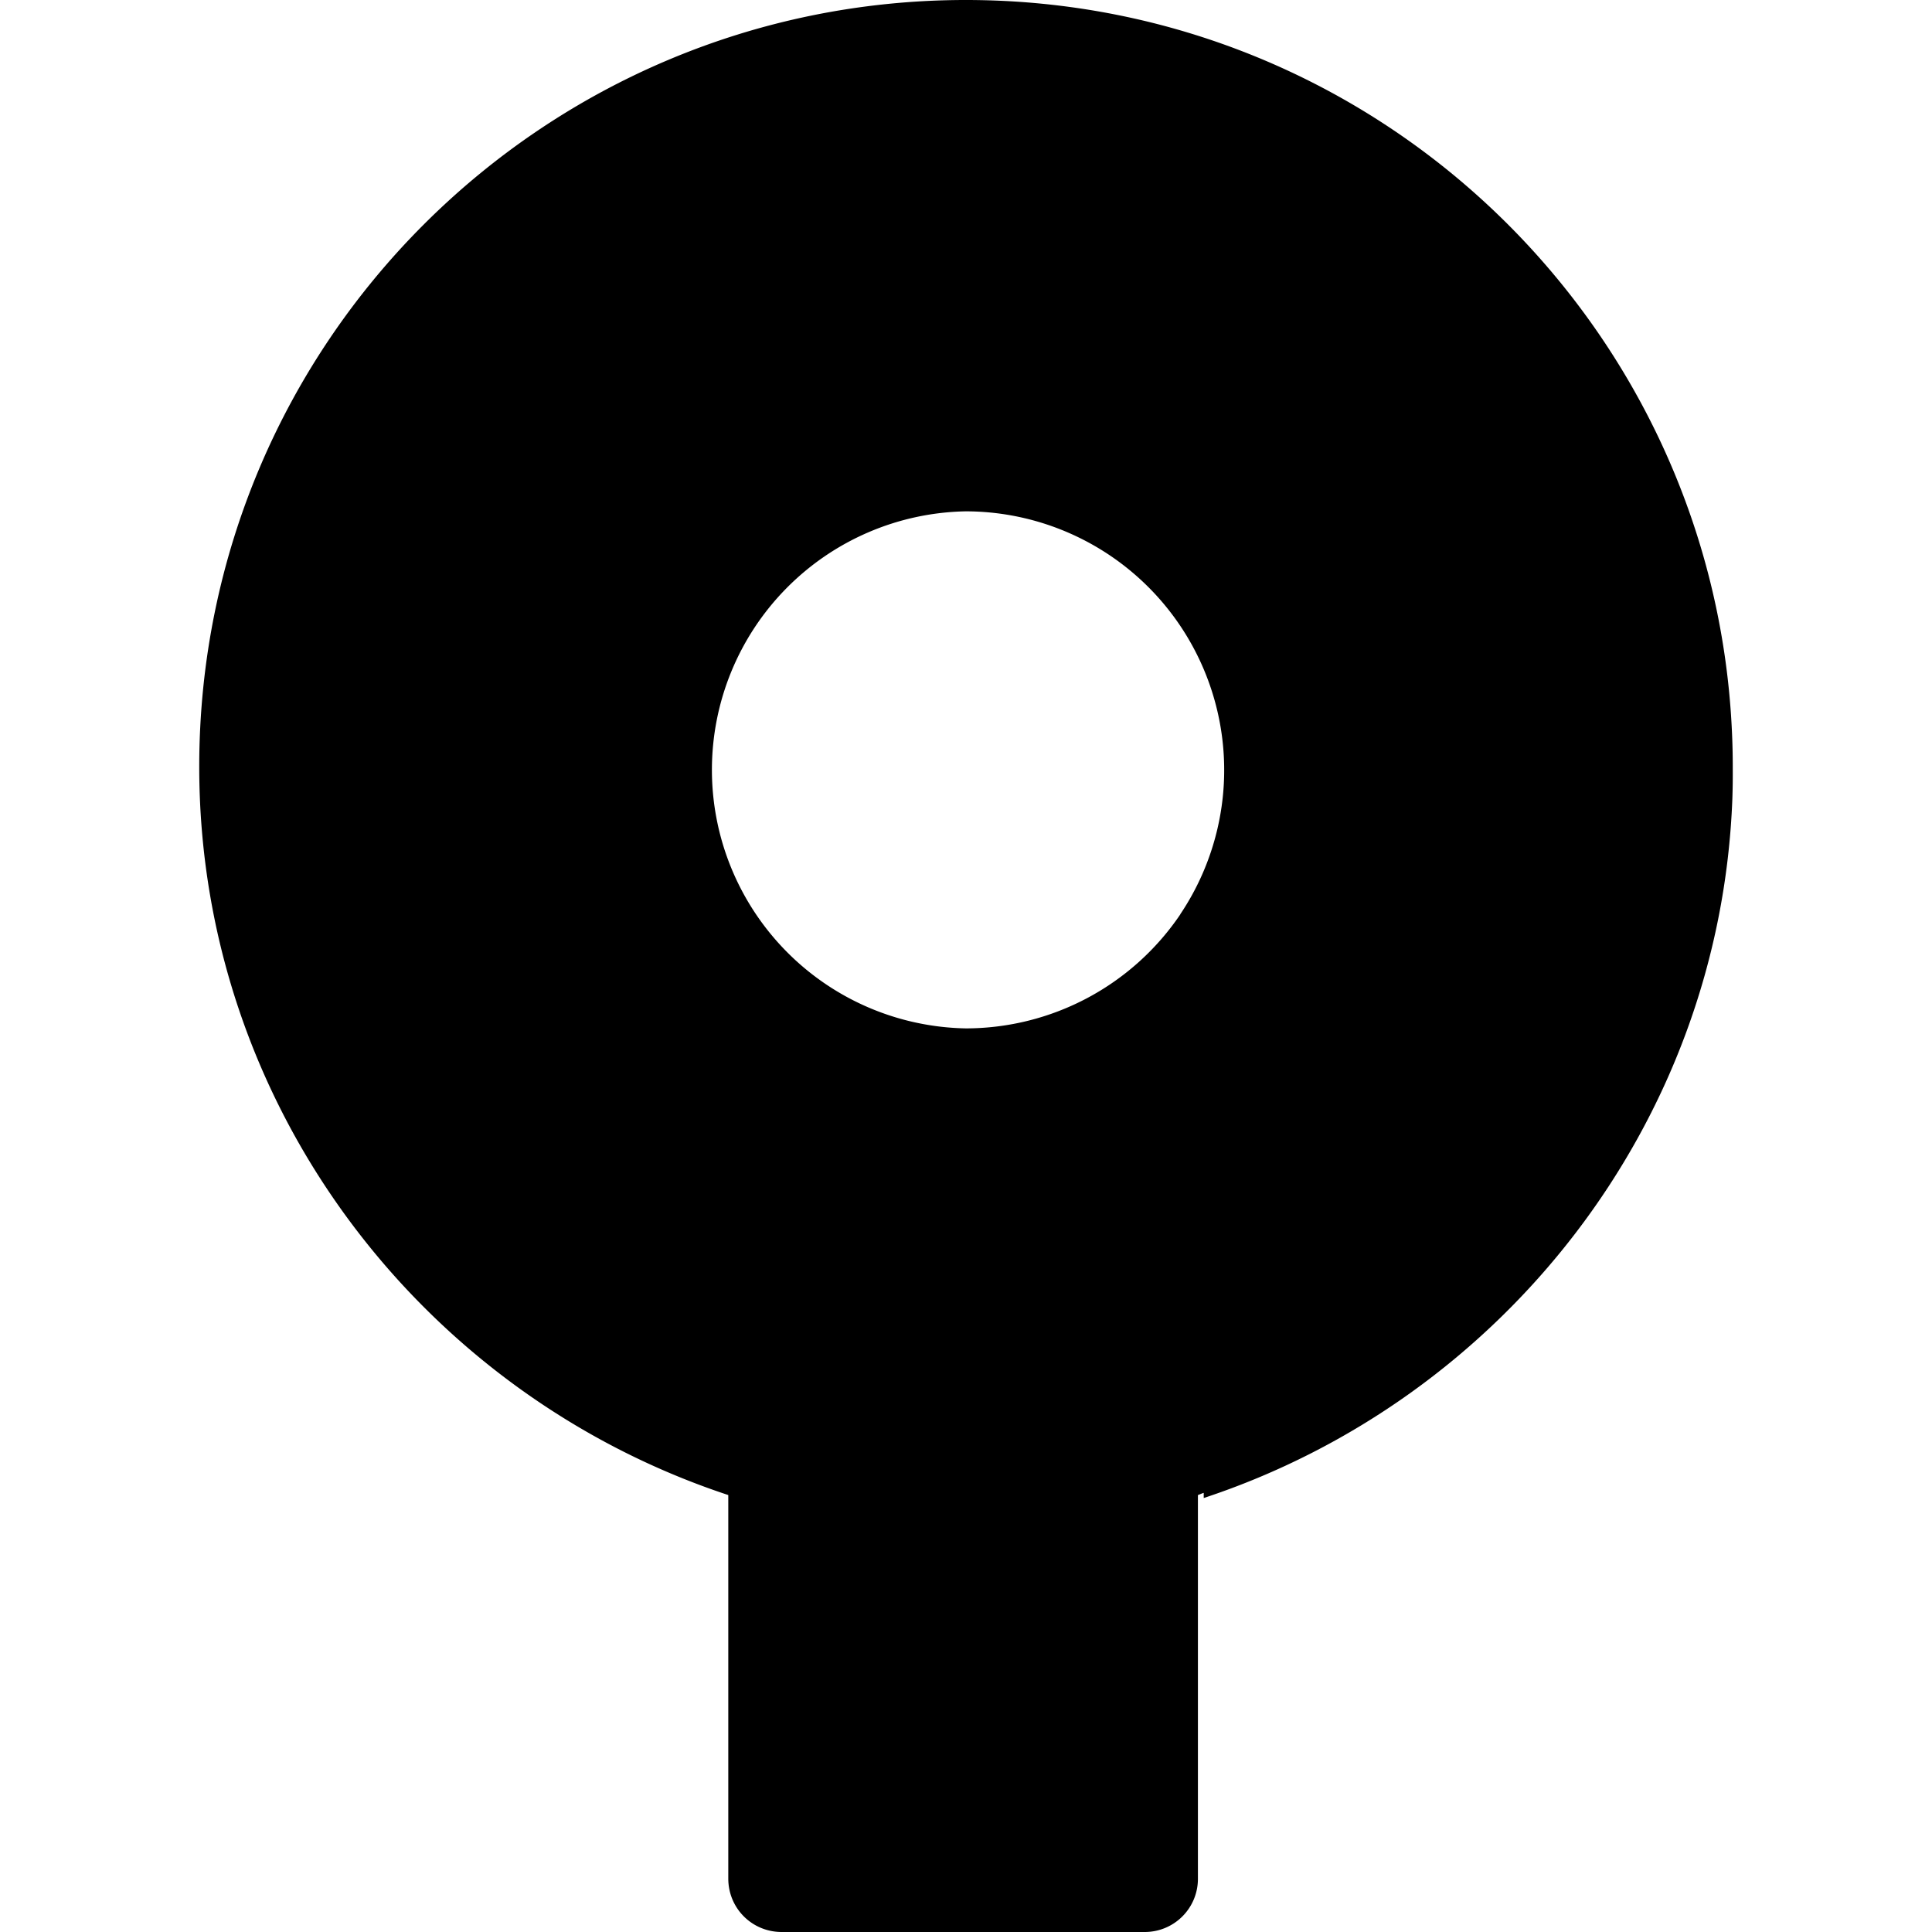 <svg xmlns="http://www.w3.org/2000/svg" viewBox="0 0 24 24"><path d="M11.998 0C6.755 0 2.475 4.245 2.475 9.525c0 4.21 2.769 7.792 6.572 9.047v4.764c0 .37.295.664.664.664h4.506a.66.66 0 0 0 .664-.664v-4.764c.025-.008.047-.02.072-.027v.064c3.694-1.22 6.414-4.634 6.567-8.687a9 9 0 0 0 .005-.375v-.022q0-.228-.011-.455C21.276 4.037 17.124 0 11.998 0zm0 6.352H12a3.214 3.214 0 0 1 2.662 5.005v.002A3.22 3.22 0 0 1 12 12.775a3.212 3.212 0 0 1-.002-6.423z"/></svg>